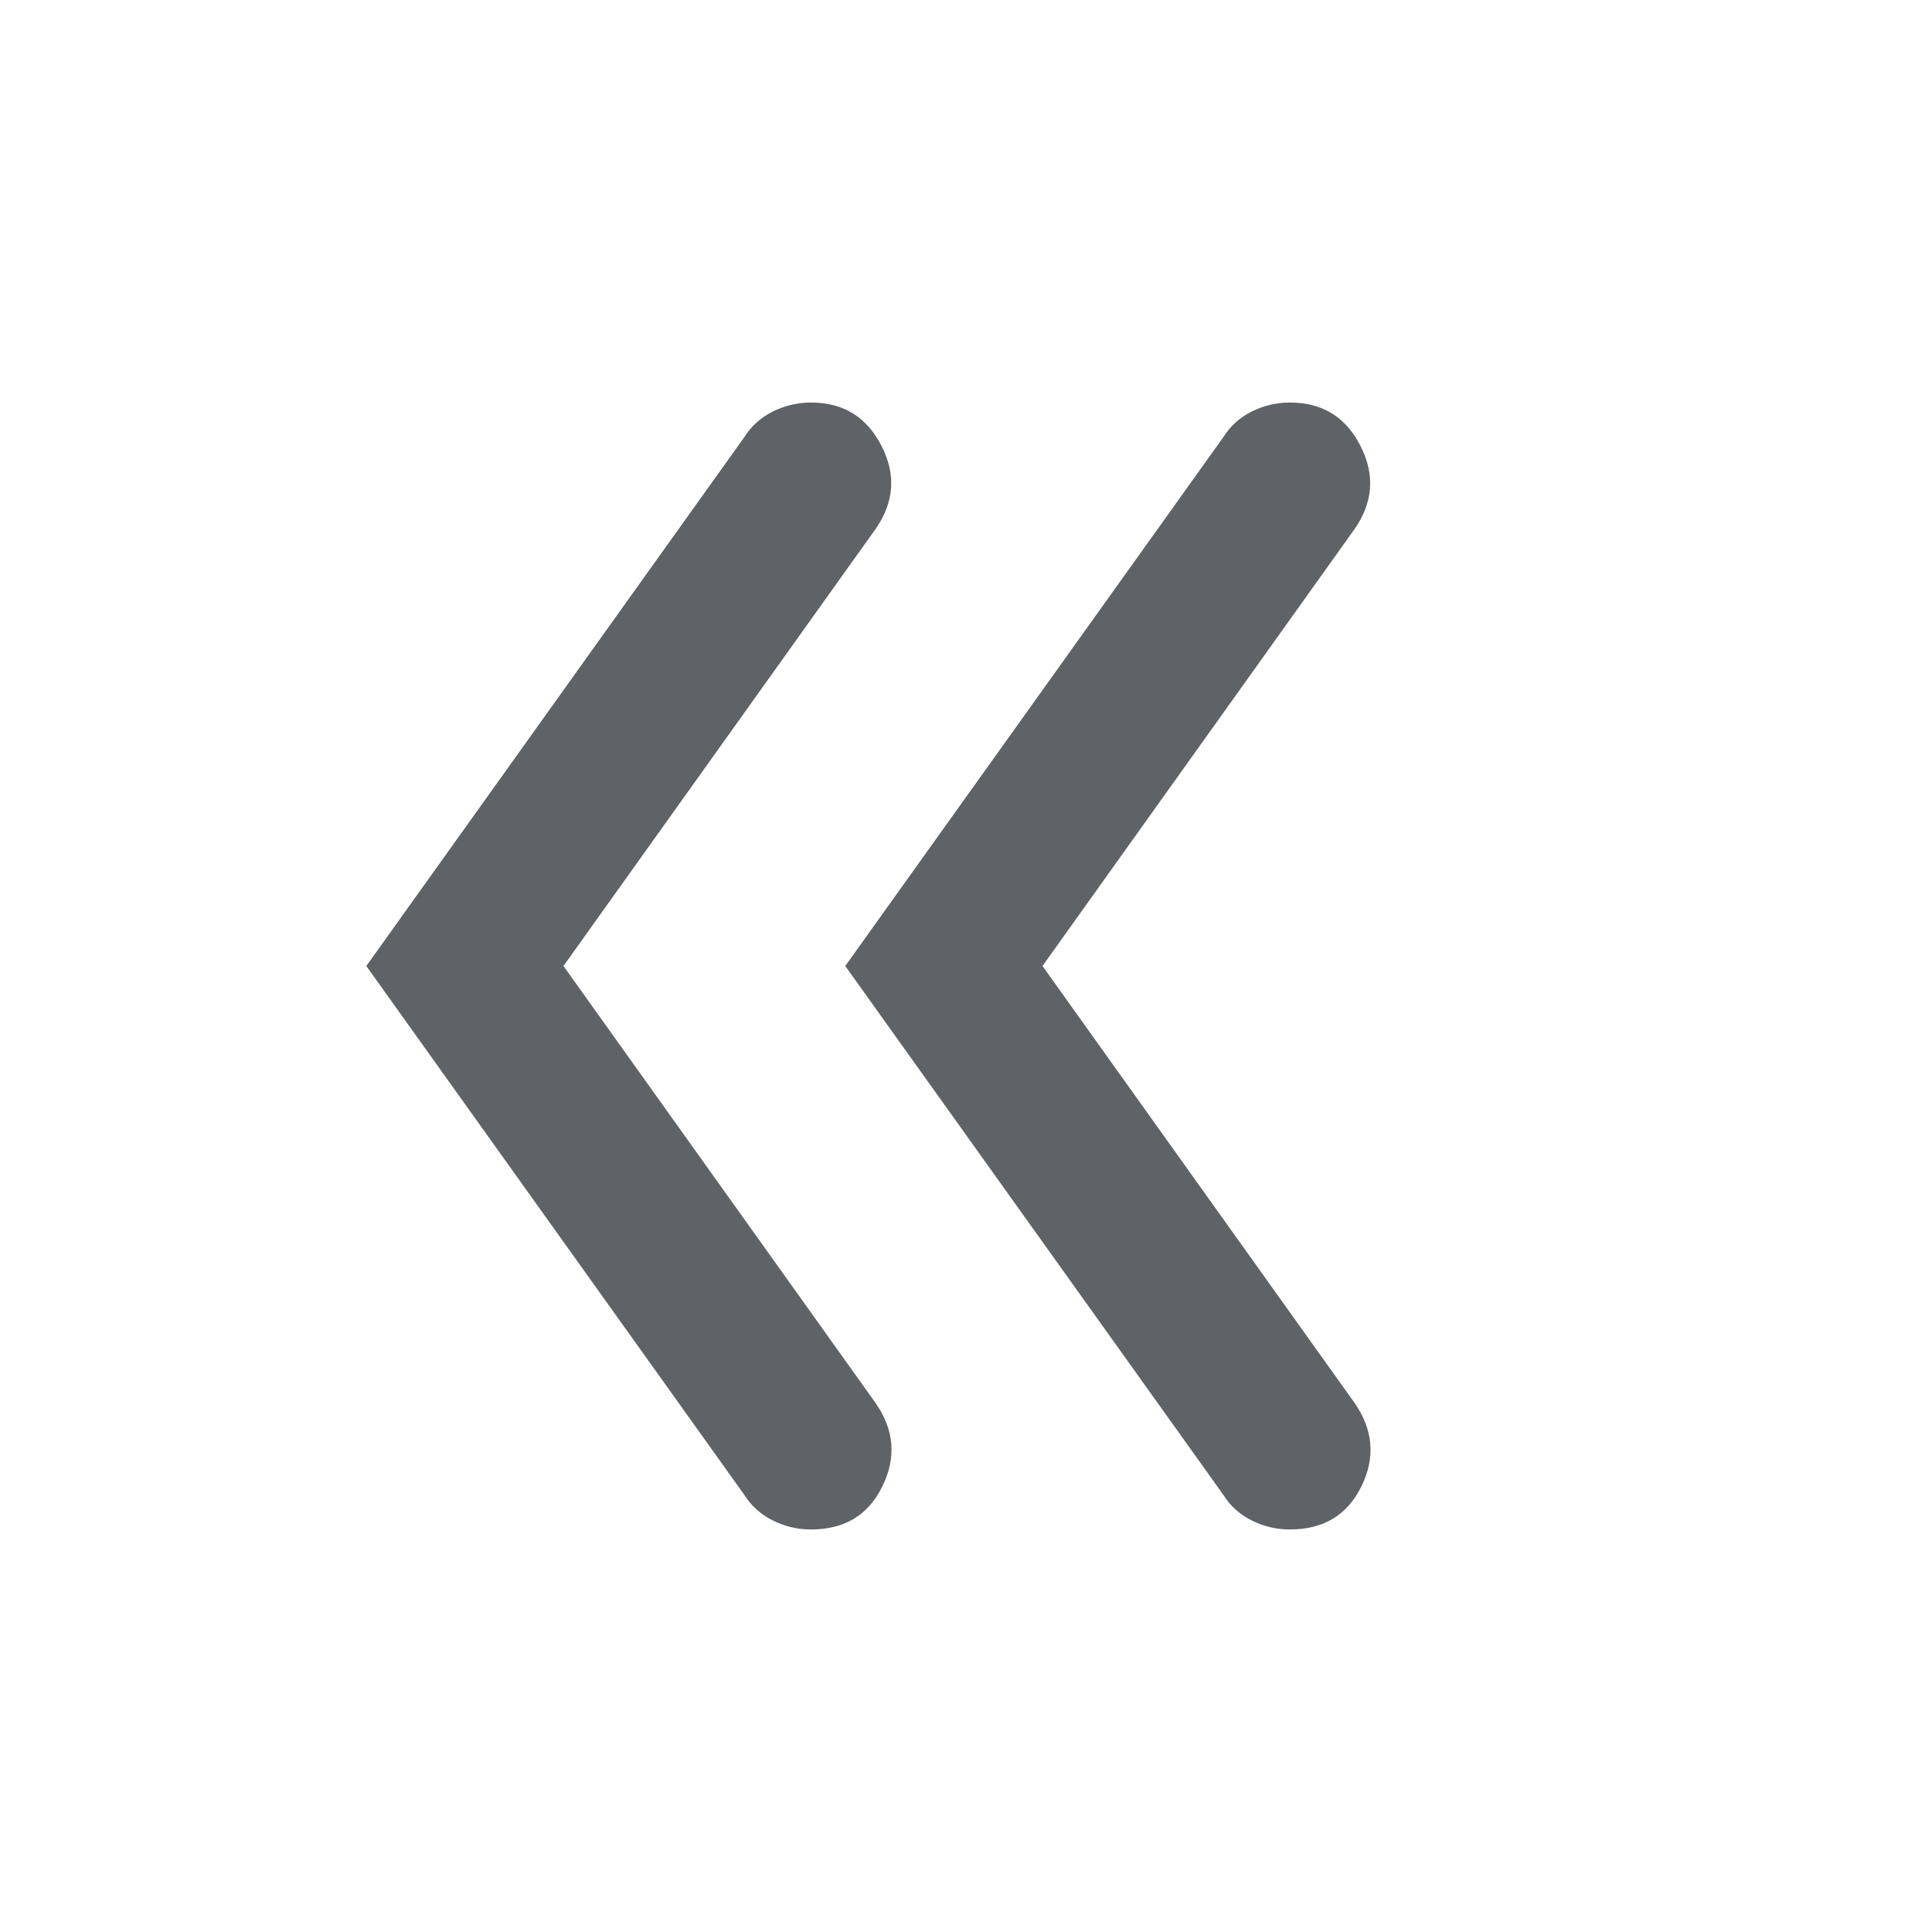 <svg width="20" height="20" viewBox="0 0 20 20" fill="none" xmlns="http://www.w3.org/2000/svg">
<path d="M10.792 10L14.021 14.521C14.215 14.799 14.24 15.087 14.094 15.385C13.948 15.684 13.701 15.833 13.354 15.833C13.215 15.833 13.083 15.802 12.958 15.74C12.833 15.677 12.736 15.59 12.667 15.479L8.75 10L12.667 4.521C12.736 4.41 12.833 4.323 12.958 4.26C13.083 4.198 13.215 4.167 13.354 4.167C13.688 4.167 13.931 4.316 14.083 4.615C14.236 4.913 14.215 5.201 14.021 5.479L10.792 10ZM5.833 10L9.062 14.521C9.257 14.799 9.281 15.087 9.135 15.385C8.99 15.684 8.743 15.833 8.396 15.833C8.257 15.833 8.125 15.802 8 15.74C7.875 15.677 7.778 15.59 7.708 15.479L3.792 10L7.708 4.521C7.778 4.41 7.875 4.323 8 4.26C8.125 4.198 8.257 4.167 8.396 4.167C8.729 4.167 8.972 4.316 9.125 4.615C9.278 4.913 9.257 5.201 9.062 5.479L5.833 10Z" fill="#5F6368"/>
</svg>
